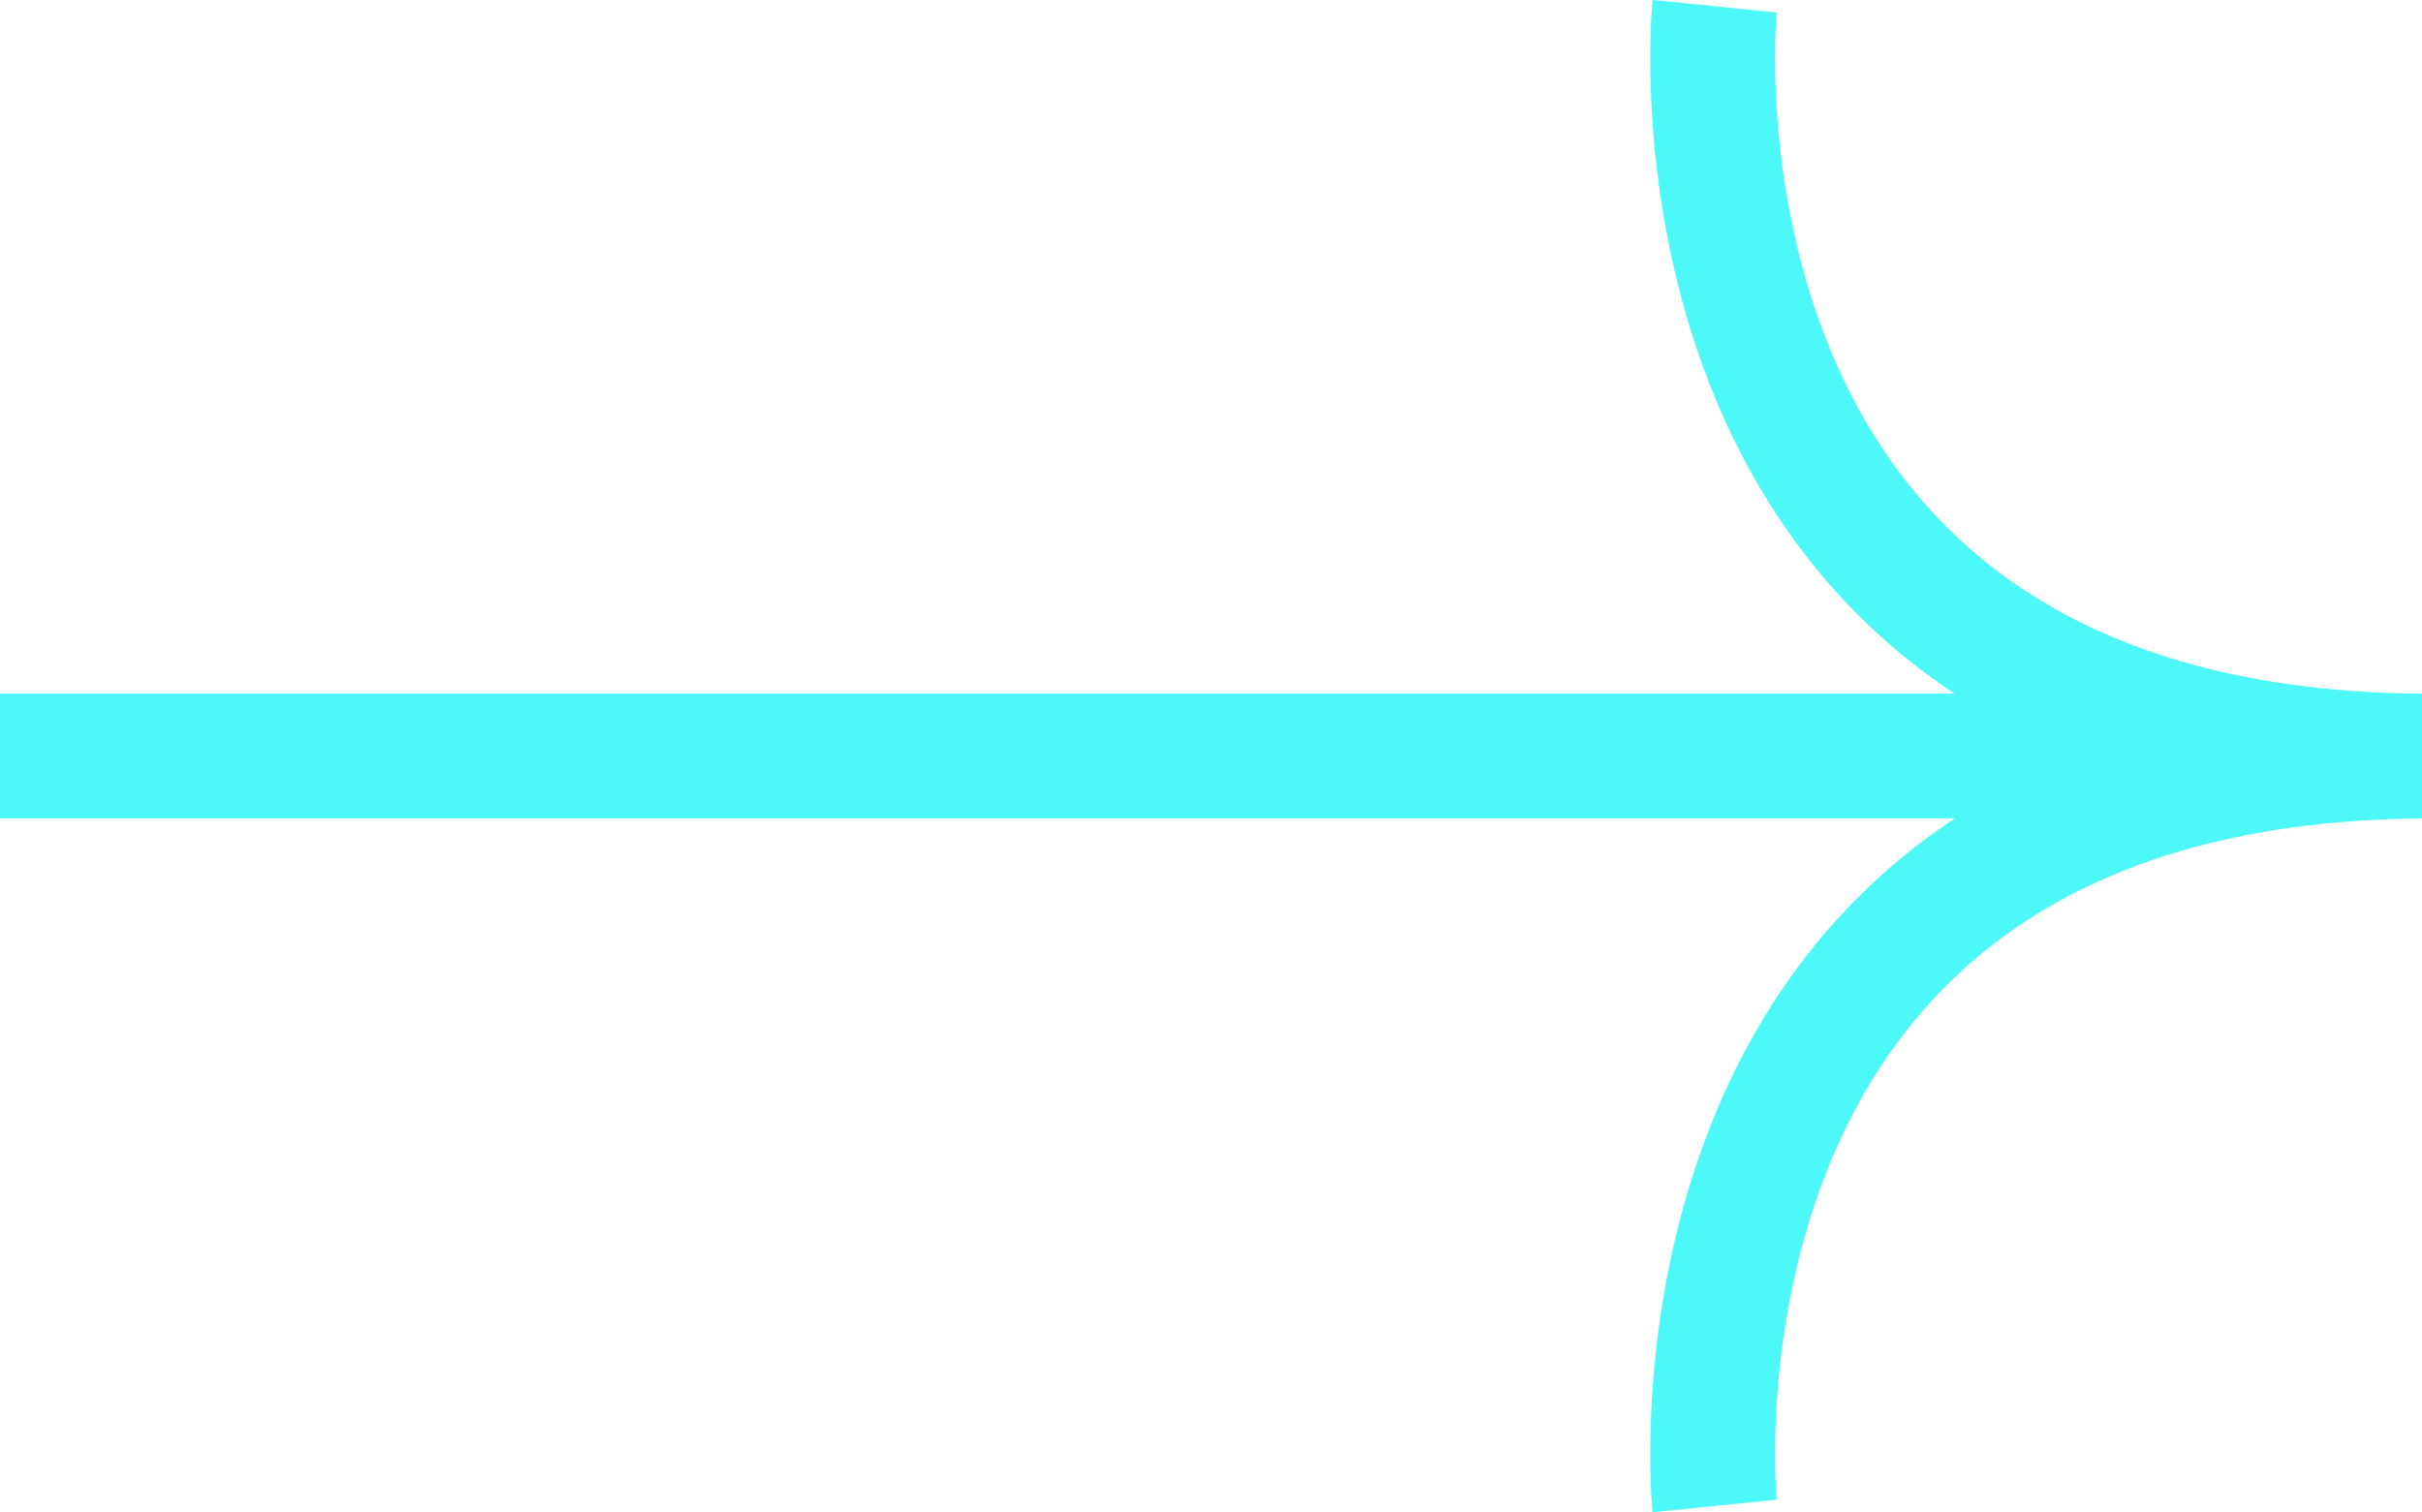 <svg xmlns="http://www.w3.org/2000/svg" width="29.109" height="18.178" viewBox="0 0 29.109 18.178">
  <g id="Group_4831" data-name="Group 4831" transform="translate(0 0.075)">
    <path id="Path_46842" data-name="Path 46842" d="M-22123.676,9992.854s-.9-8.911,8.453-9.014" transform="translate(22144.283 -9974.826)" fill="none" stroke="#4df9f8" stroke-width="1.5"/>
    <line id="Line_178" data-name="Line 178" x2="29.109" transform="translate(0 9.013)" fill="none" stroke="#4df9f8" stroke-width="1.5"/>
    <path id="Path_46843" data-name="Path 46843" d="M-22123.676,9983.84s-.9,8.912,8.453,9.014" transform="translate(22144.283 -9983.84)" fill="none" stroke="#4df9f8" stroke-width="1.5"/>
  </g>
</svg>
